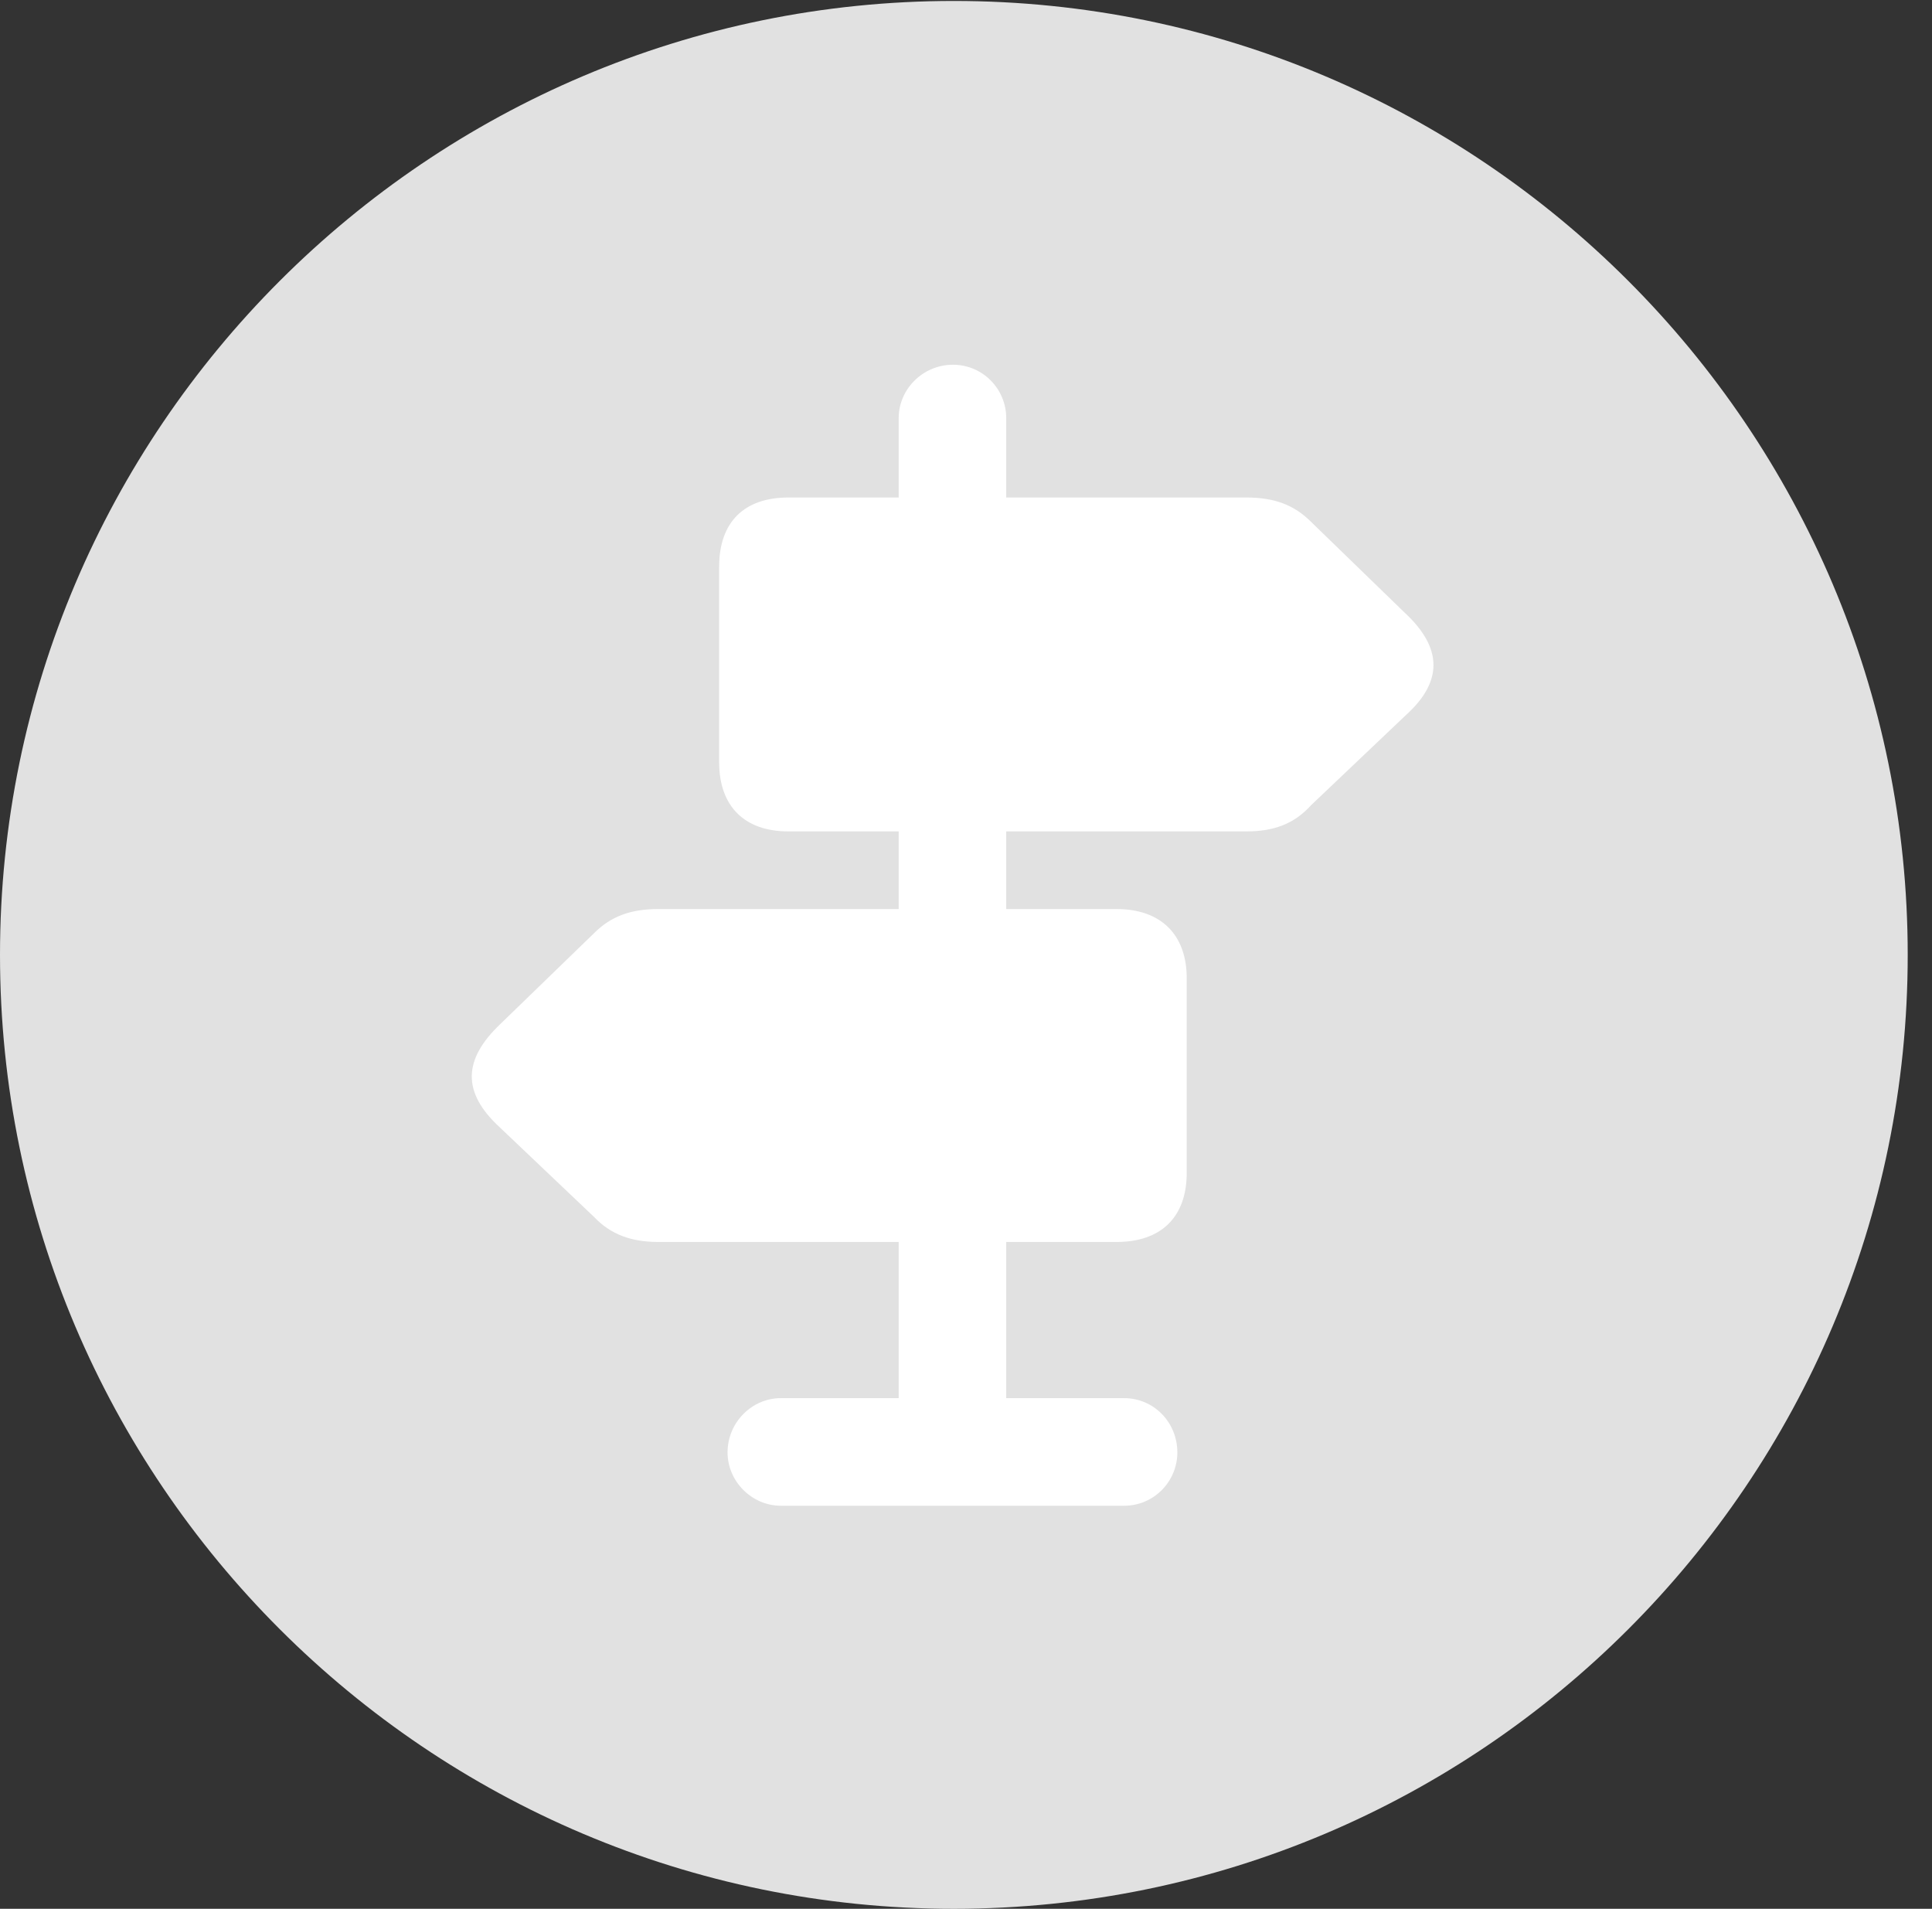 <?xml version="1.0" encoding="UTF-8"?>
<!--Generator: Apple Native CoreSVG 326-->
<!DOCTYPE svg
PUBLIC "-//W3C//DTD SVG 1.1//EN"
       "http://www.w3.org/Graphics/SVG/1.1/DTD/svg11.dtd">
<svg version="1.1" xmlns="http://www.w3.org/2000/svg" xmlns:xlink="http://www.w3.org/1999/xlink" viewBox="0 0 28.246 27.904">
 <rect x="0" y="0" width="28.246" height="27.904" fill="#333333" stroke="none"/>
 <g>
  <rect height="27.904" opacity="0" width="28.246" x="0" y="0"/>
  <path d="M13.945 27.904C21.643 27.904 27.891 21.656 27.891 13.959C27.891 6.275 21.643 0.014 13.945 0.014C6.262 0.014 0 6.275 0 13.959C0 21.656 6.262 27.904 13.945 27.904Z" fill="white" fill-opacity="0.85"/>
  <path d="M11.525 12.154C10.883 12.154 10.514 11.785 10.514 11.143L10.514 8.285C10.514 7.629 10.883 7.273 11.525 7.273L13.139 7.273L13.139 6.111C13.139 5.688 13.494 5.332 13.932 5.332C14.369 5.332 14.711 5.688 14.711 6.111L14.711 7.273L18.225 7.273C18.635 7.273 18.922 7.383 19.168 7.629L20.535 8.955C21.096 9.475 21.096 9.967 20.549 10.459L19.168 11.771C18.922 12.045 18.621 12.154 18.225 12.154L14.711 12.154L14.711 13.289L16.324 13.289C16.967 13.289 17.35 13.658 17.35 14.301L17.35 17.145C17.35 17.801 16.967 18.156 16.324 18.156L14.711 18.156L14.711 20.439L16.434 20.439C16.871 20.439 17.213 20.795 17.213 21.232C17.213 21.656 16.871 22.012 16.434 22.012L11.416 22.012C10.992 22.012 10.637 21.656 10.637 21.232C10.637 20.795 10.992 20.439 11.416 20.439L13.139 20.439L13.139 18.156L9.625 18.156C9.229 18.156 8.928 18.047 8.682 17.787L7.301 16.475C6.754 15.969 6.768 15.49 7.314 14.971L8.682 13.645C8.928 13.398 9.215 13.289 9.625 13.289L13.139 13.289L13.139 12.154Z" fill="white"/>
 </g>
</svg>
